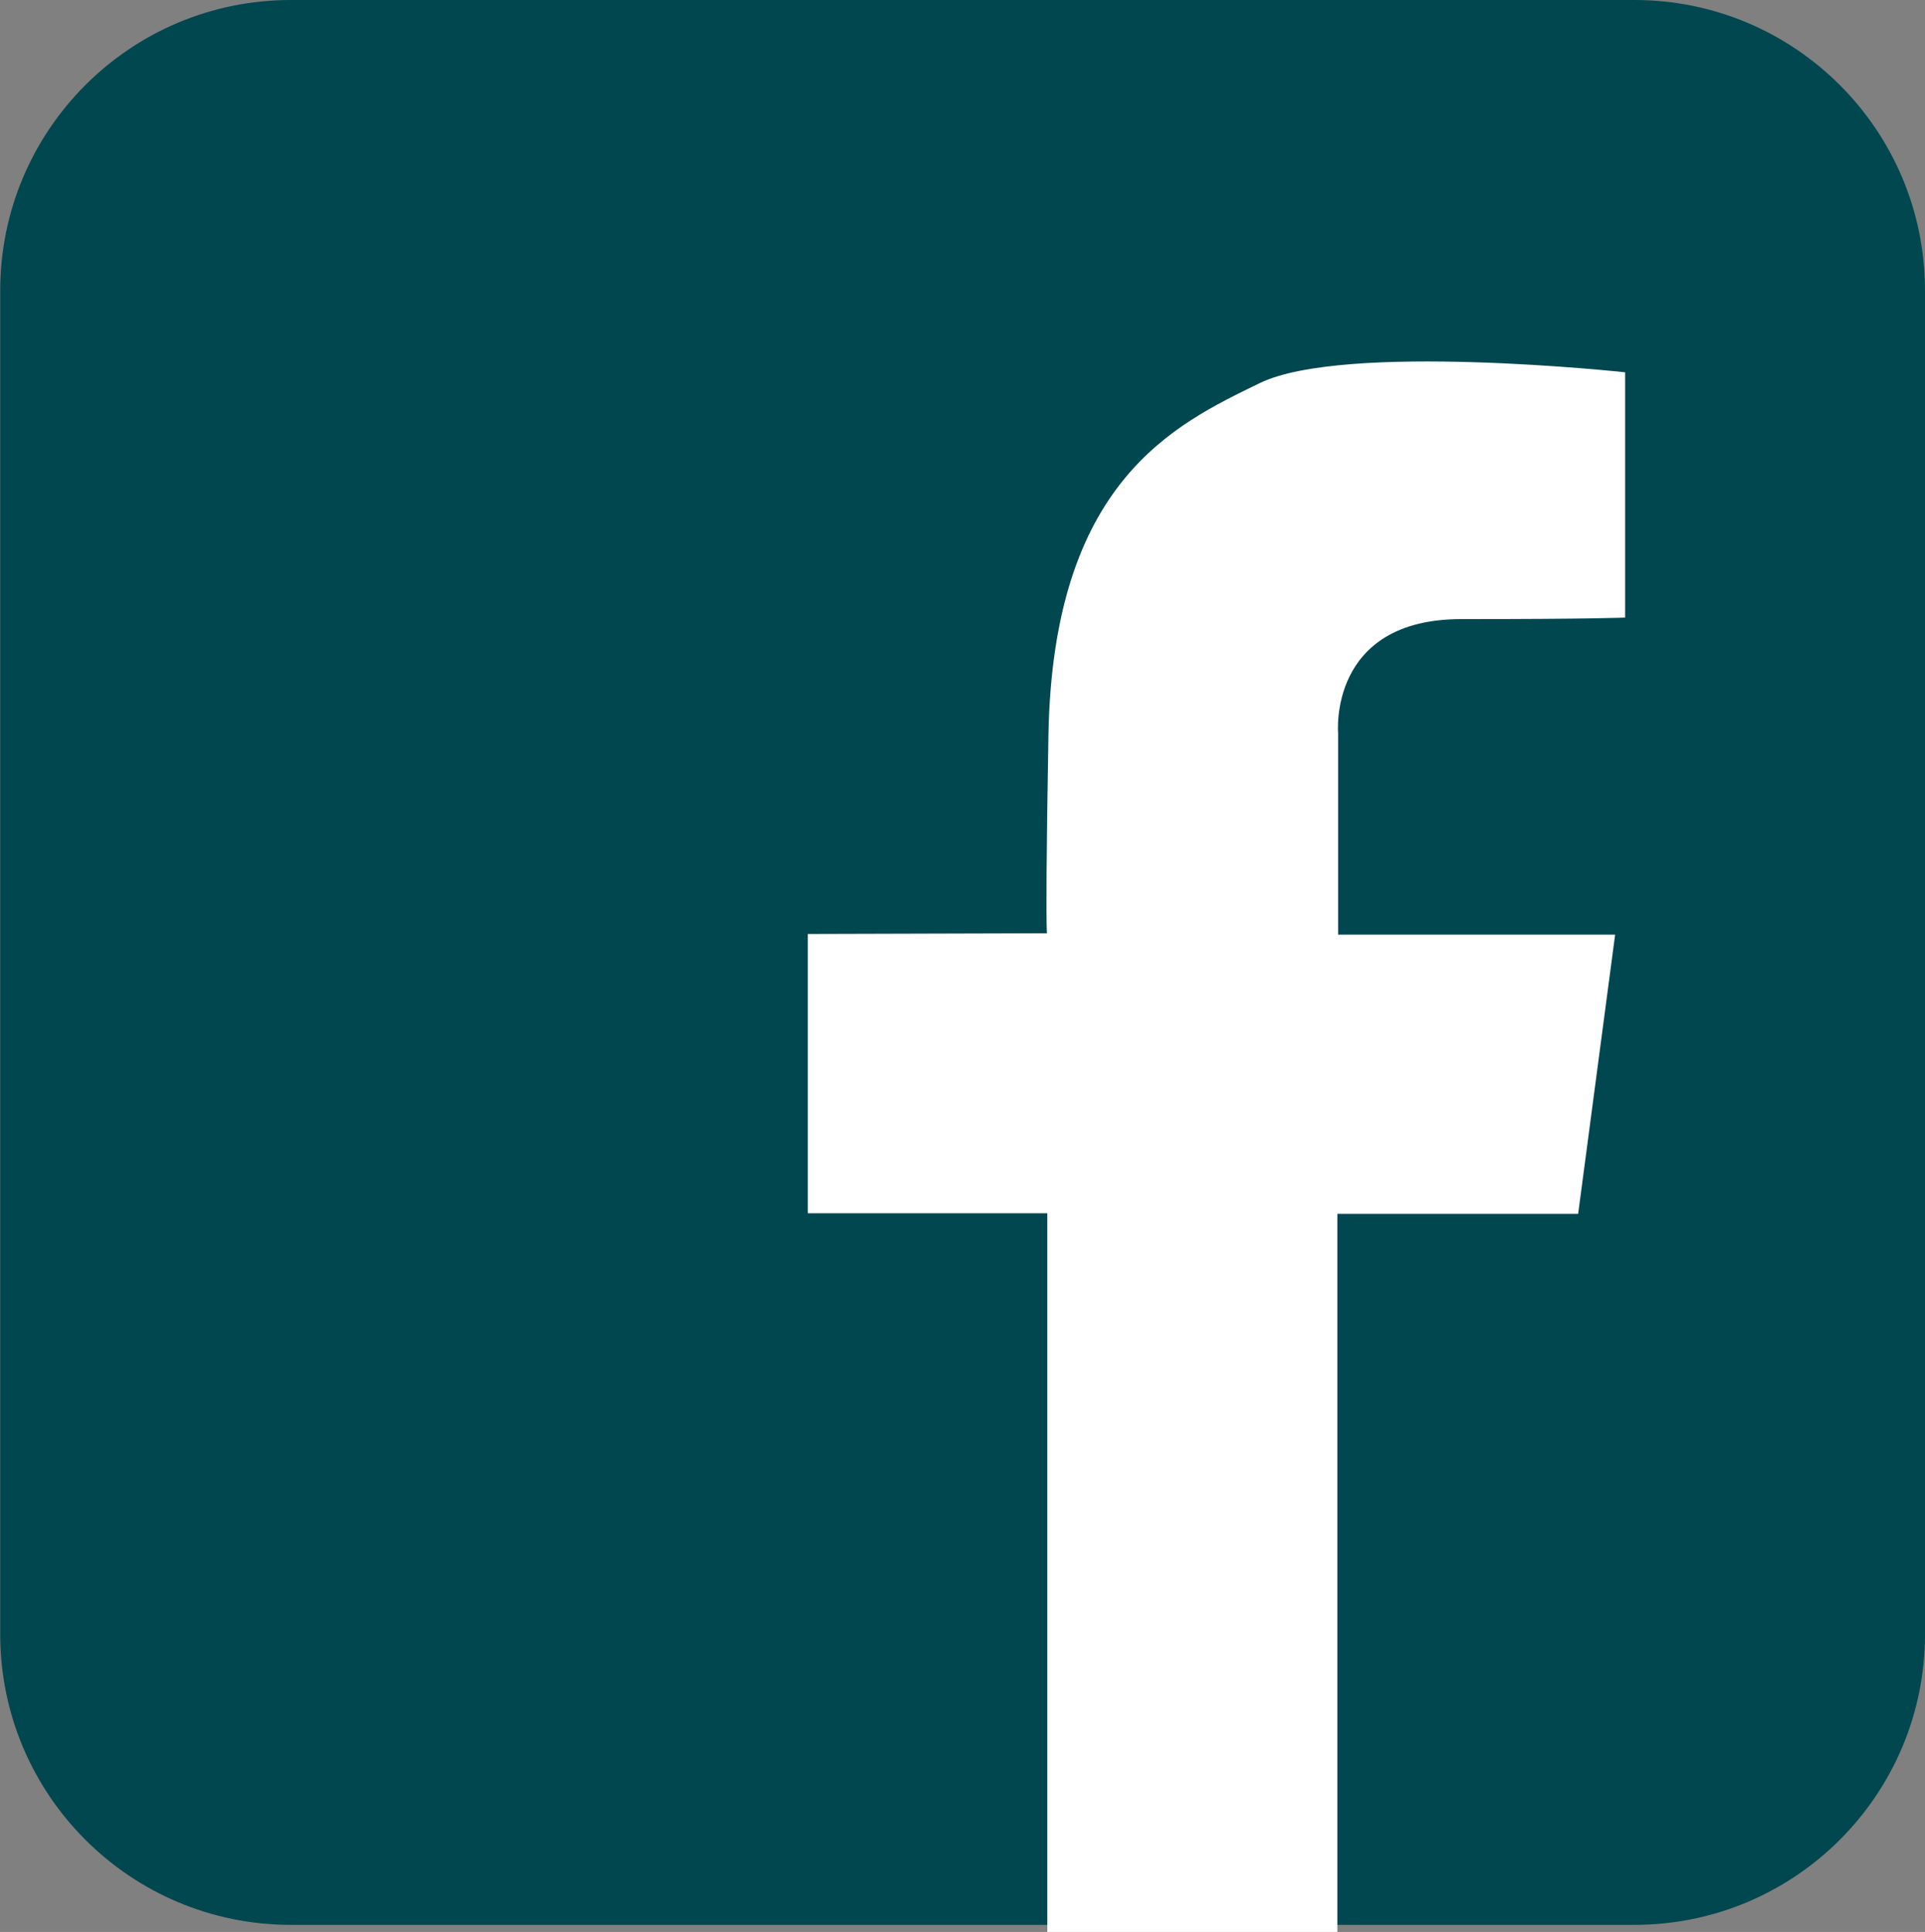 <?xml version="1.0" encoding="UTF-8"?>
<!-- Created with Inkscape (http://www.inkscape.org/) -->
<svg width="8.968mm" height="9mm" version="1.1" viewBox="0 0 8.968 9" xmlns="http://www.w3.org/2000/svg" xmlns:cc="http://creativecommons.org/ns#" xmlns:dc="http://purl.org/dc/elements/1.1/" xmlns:rdf="http://www.w3.org/1999/02/22-rdf-syntax-ns#">
 <rect x="0" y="0" width="8.968" height="9" fill="#808080" stroke="none"/>
 <g transform="translate(-86.49 -93.708)">
  <path d="m94.104 93.708h-6.259c-0.748 0-1.354 0.606-1.354 1.354v6.259c0 0.748 0.606 1.354 1.354 1.354h6.259c0.748 0 1.354-0.606 1.354-1.354v-6.259c0-0.748-0.606-1.354-1.354-1.354" fill="#004750"/>
  <g transform="matrix(.353 0 0 -.353 94.061 96.608)">
   <path d="m0 0v3.302s-3.705 0.403-4.825-0.144c-1.12-0.545-2.729-1.293-2.786-4.652-0.058-3.36 0-2.607 0-2.607l-3.175-9e-3v-3.686h3.16v-9.495h3.828v9.487h3.178l0.488 3.685h-3.656v2.66s-0.134 1.504 1.627 1.504c1.762 0 2.161 0.02 2.161 0.02" fill="#fff"/>
  </g>
 </g>
</svg>
